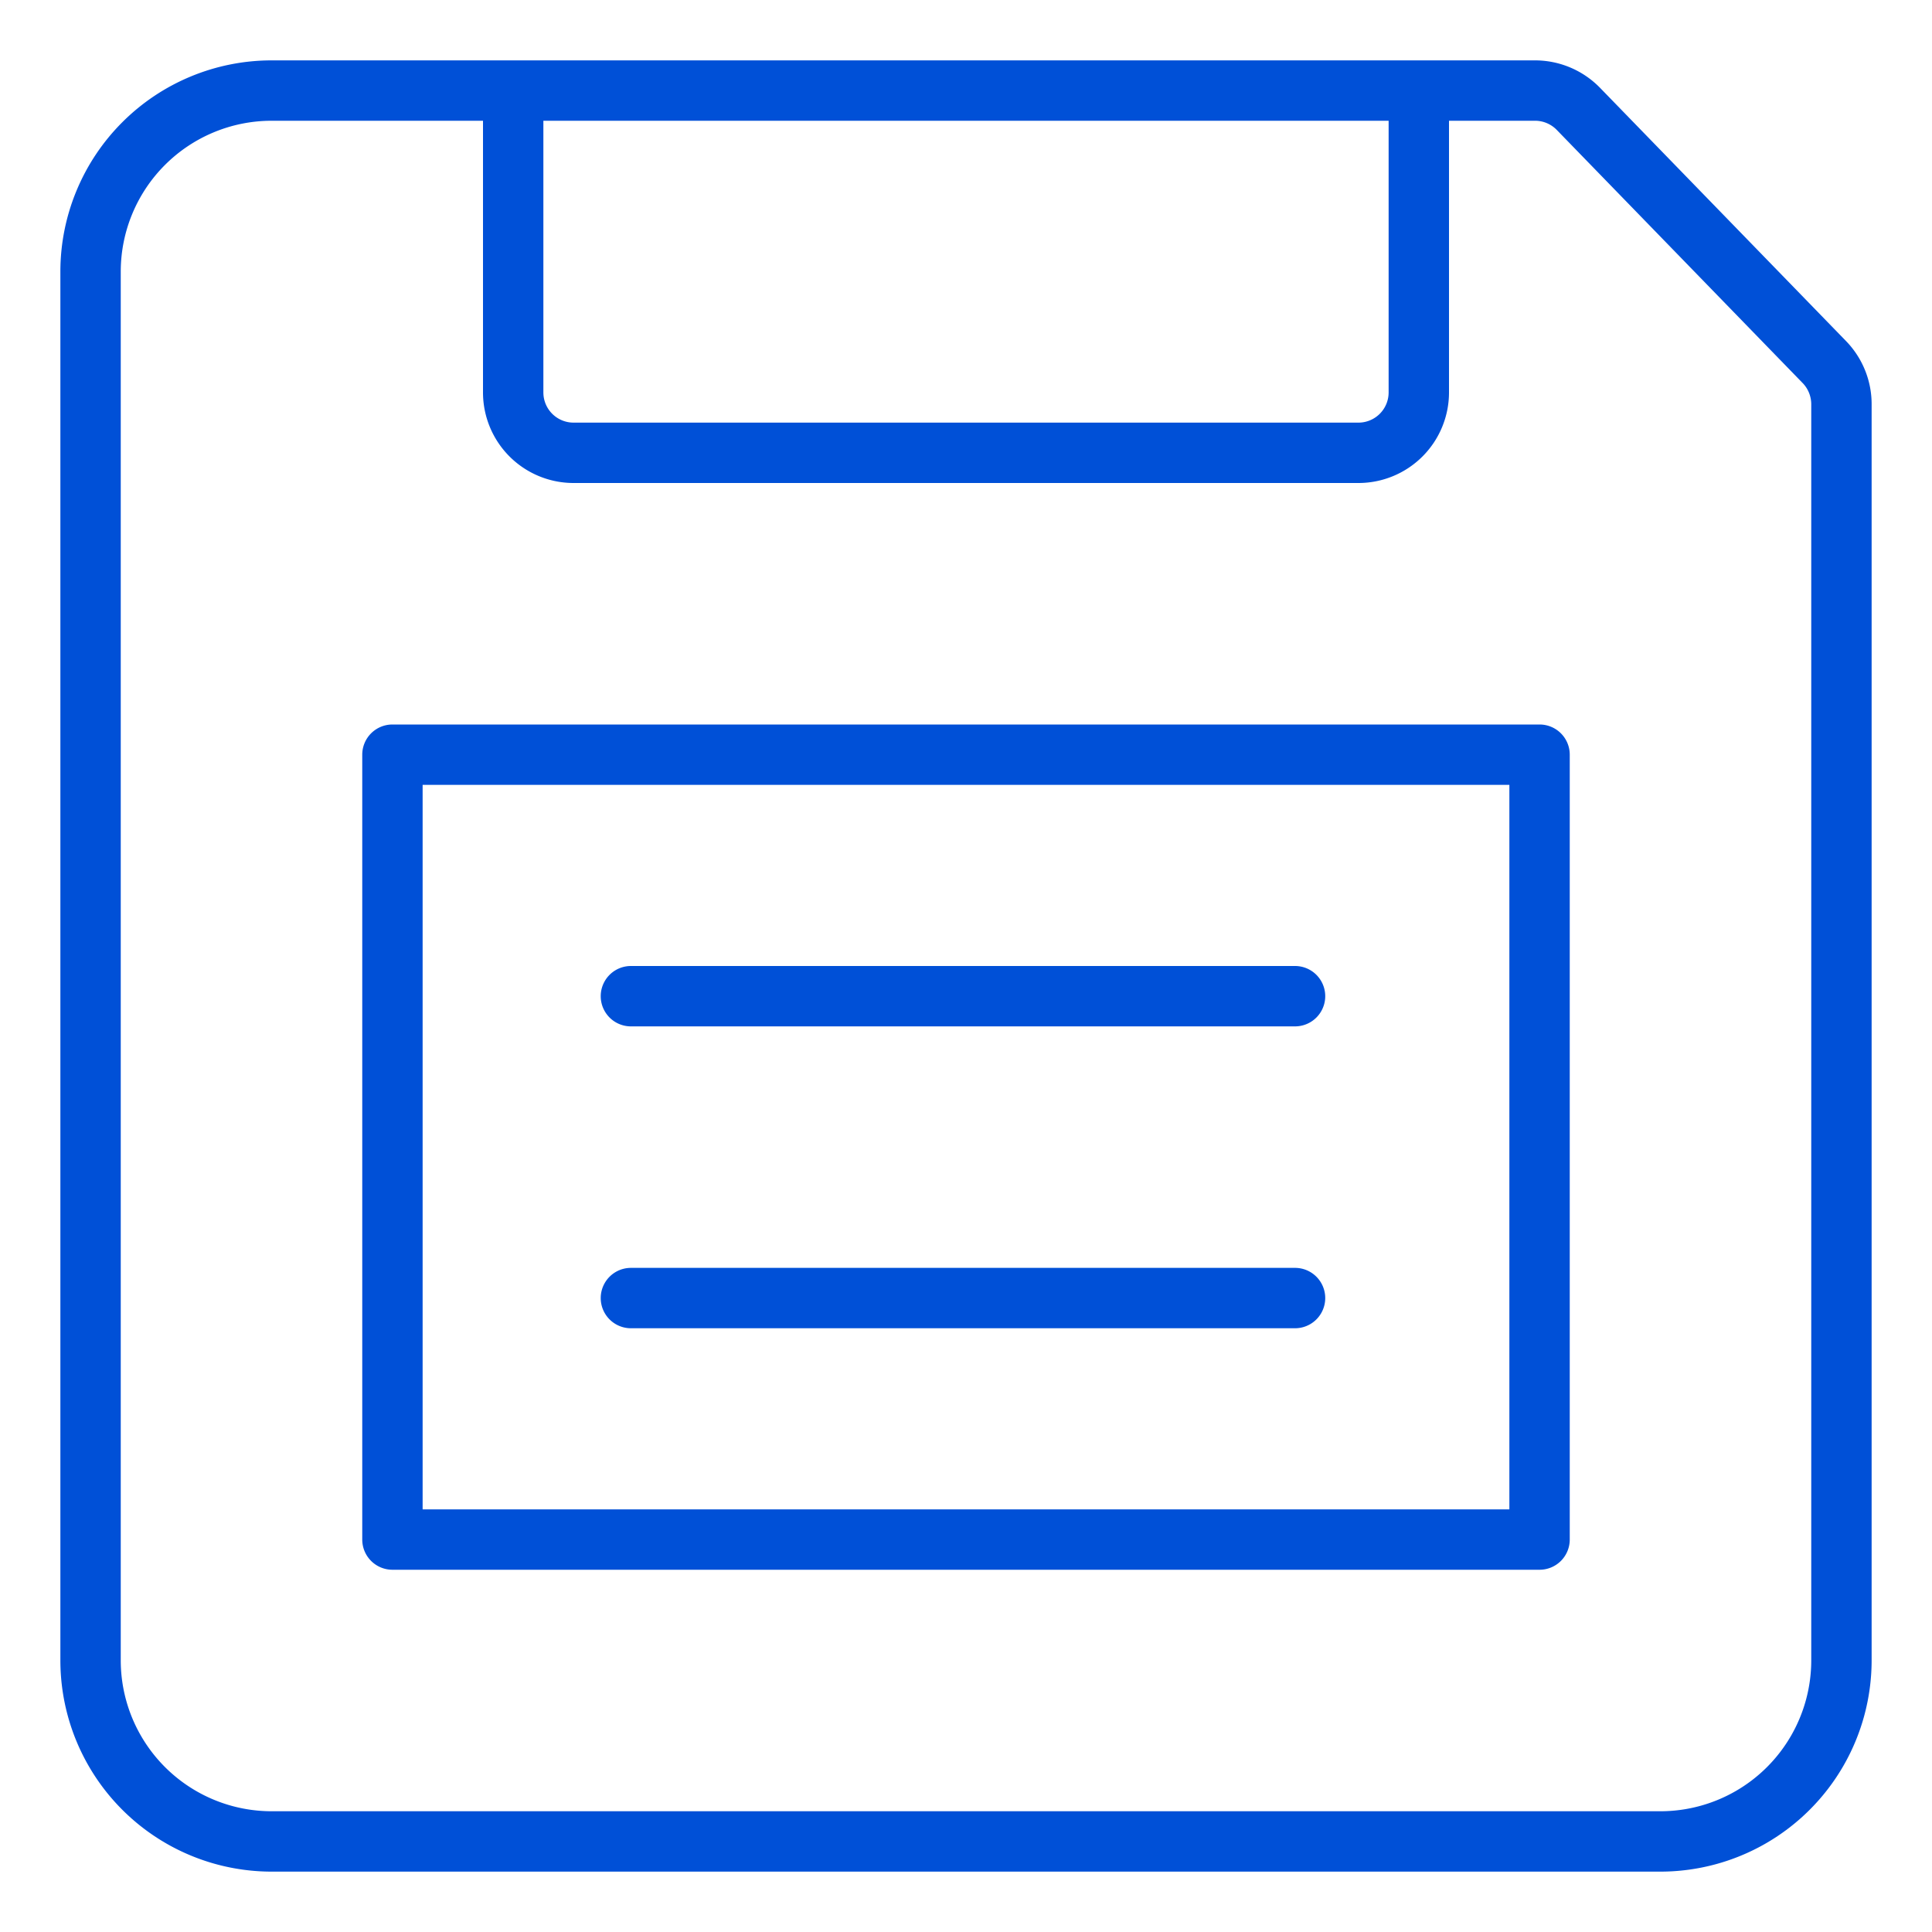 <svg xmlns="http://www.w3.org/2000/svg" width="32" height="32" viewBox="0 0 32 32">
    <path fill="#0050D7" fill-rule="evenodd" d="M25.417 1c.406-.002.796.16 1.082.452l4.081 4.201c.272.282.422.659.42 1.047v20.8a3.5 3.5 0 0 1-3.5 3.5h-23A3.5 3.5 0 0 1 1 27.5v-23A3.5 3.5 0 0 1 4.5 1h20.917zm.003 1H24v4.5A1.5 1.5 0 0 1 22.5 8h-13A1.5 1.5 0 0 1 8 6.5V2H4.5A2.5 2.5 0 0 0 2 4.5v23A2.5 2.5 0 0 0 4.5 30h23a2.5 2.5 0 0 0 2.5-2.5V6.697c0-.13-.05-.256-.139-.349L25.783 2.15A.502.502 0 0 0 25.42 2zm.08 10a.5.5 0 0 1 .5.5v13a.5.5 0 0 1-.5.5h-19a.5.5 0 0 1-.5-.5v-13a.5.5 0 0 1 .5-.5h19zm-.5 1H7v12h18V13zm-3.55 8a.5.5 0 1 1 0 1h-11a.5.5 0 1 1 0-1h11zm0-5a.5.5 0 1 1 0 1h-11a.5.5 0 1 1 0-1h11zM23 2H9v4.5a.5.5 0 0 0 .5.5h13a.5.5 0 0 0 .5-.5V2z"/>
</svg>
